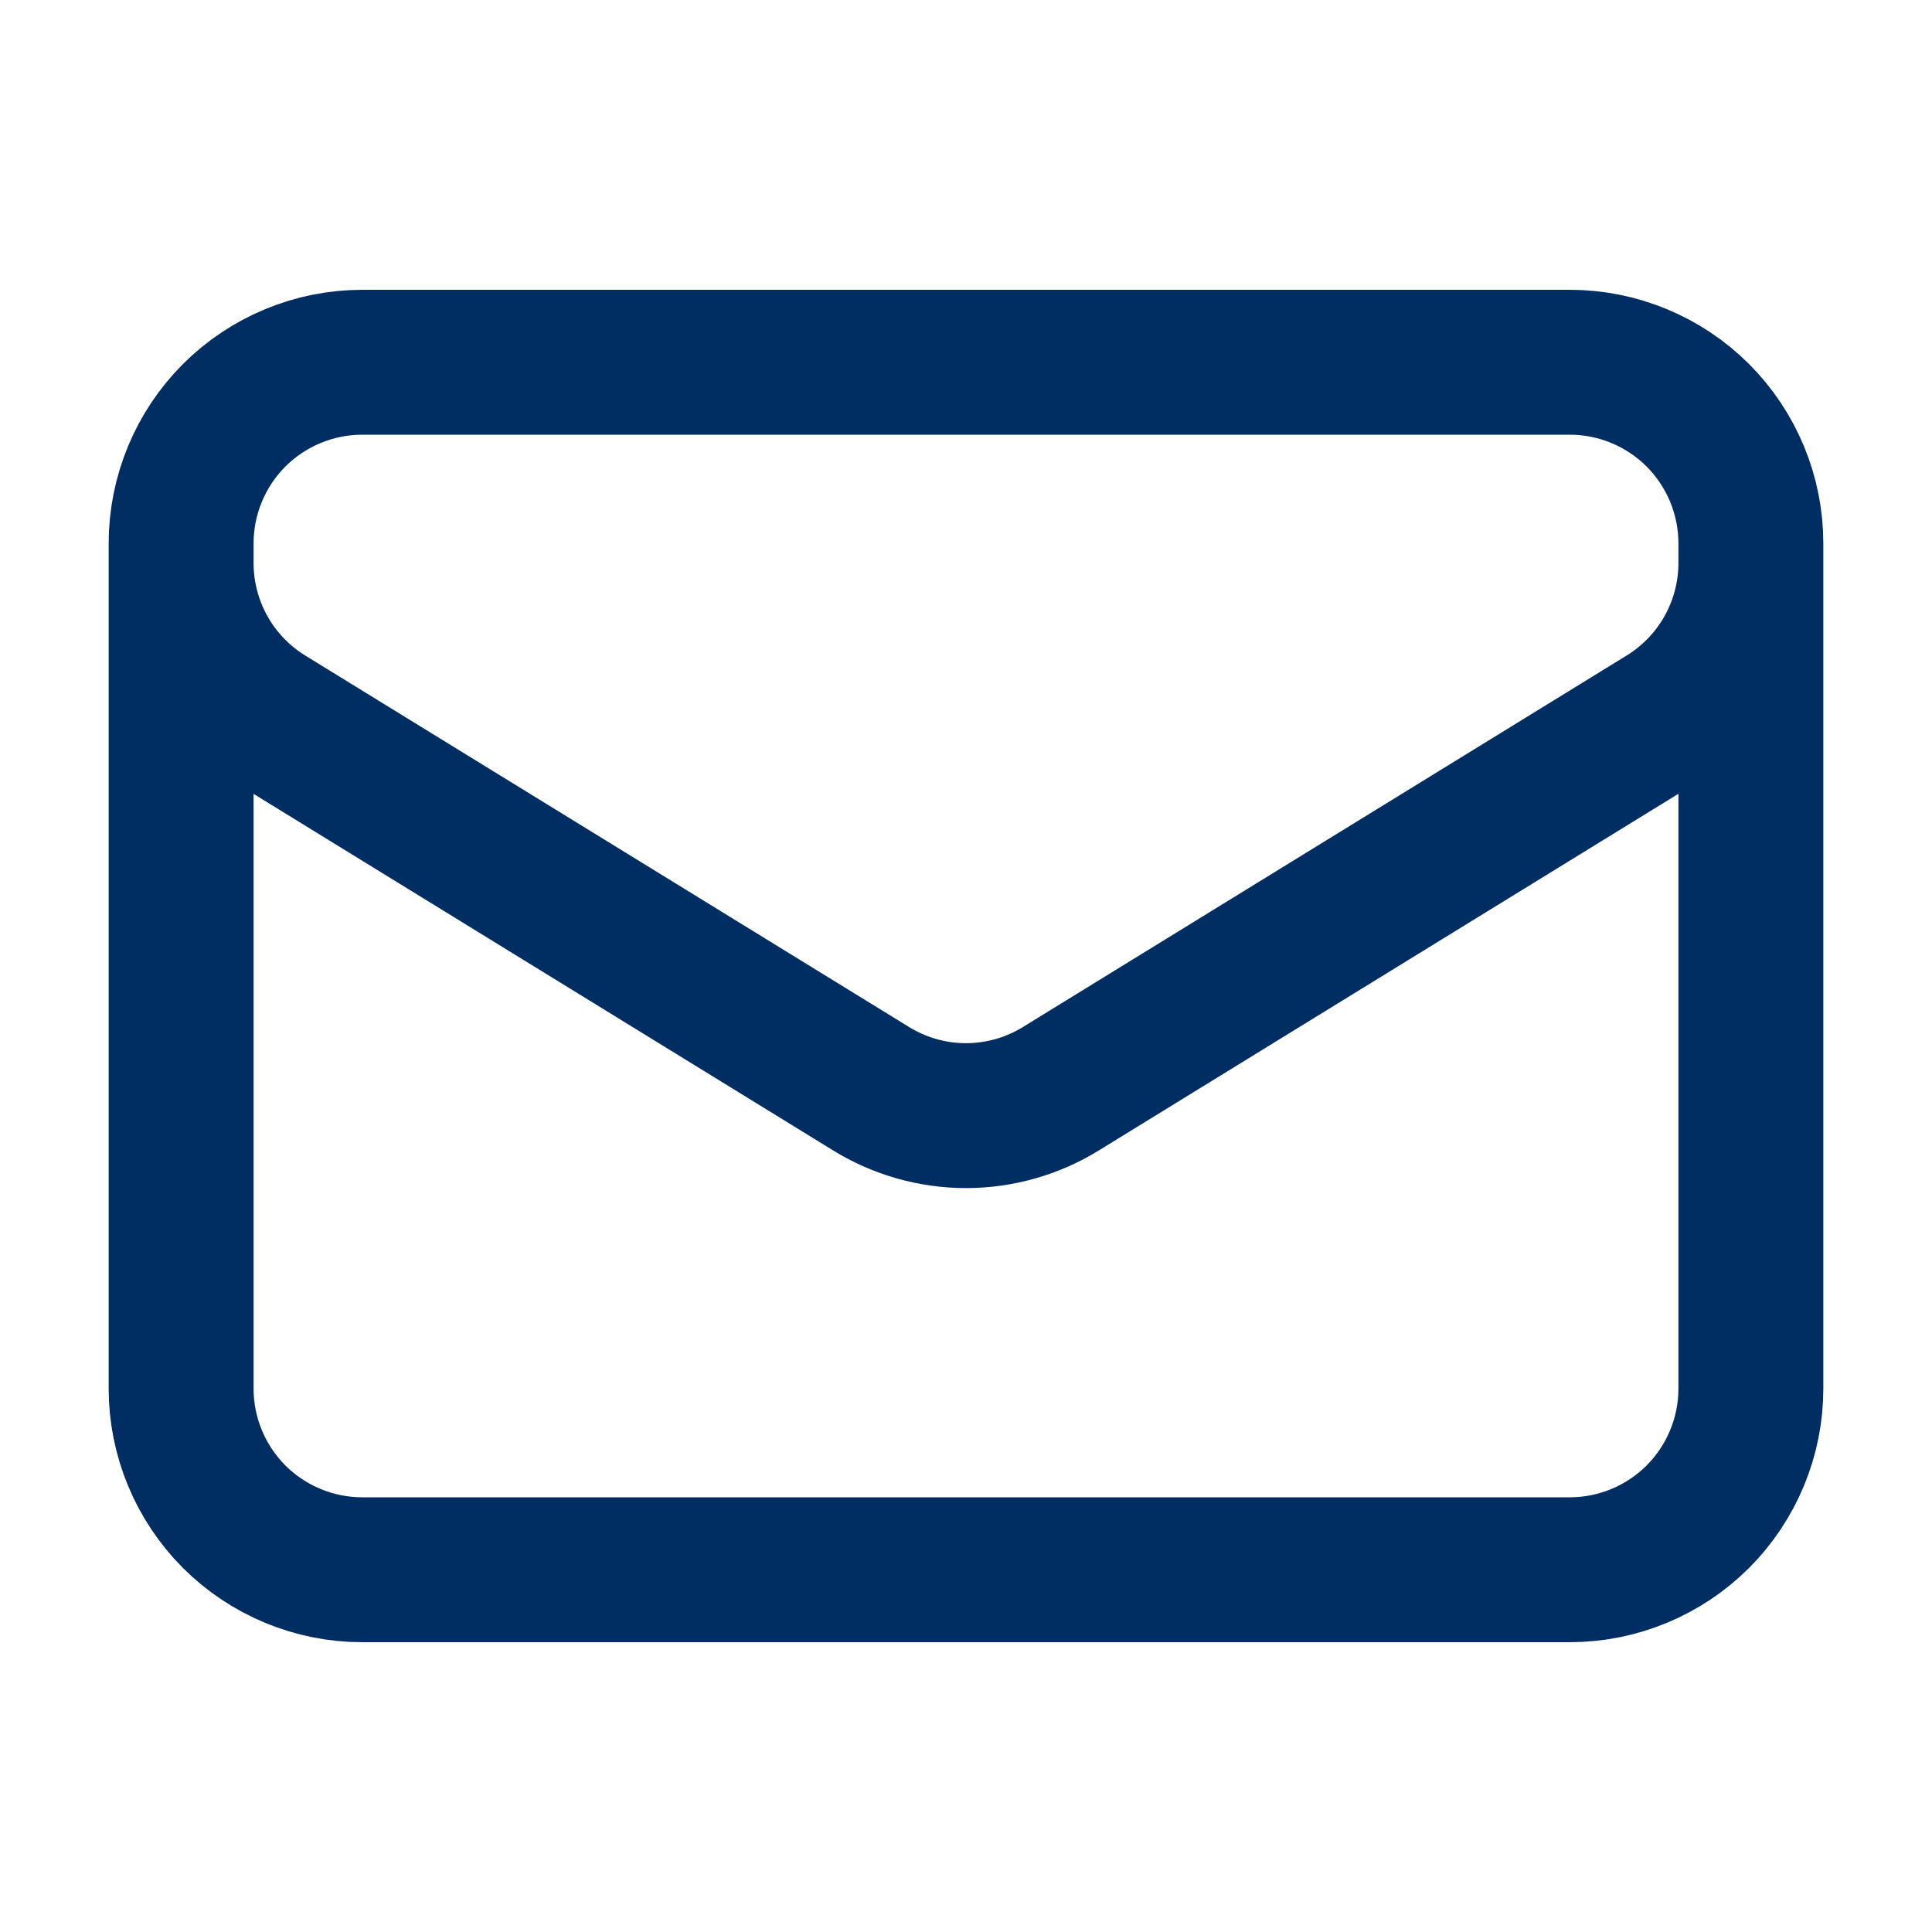 <svg width="20" height="20" viewBox="0 0 20 20" fill="none" xmlns="http://www.w3.org/2000/svg">
<path d="M18.125 5.625V14.375C18.125 14.872 17.927 15.349 17.576 15.701C17.224 16.052 16.747 16.25 16.25 16.25H3.75C3.253 16.25 2.776 16.052 2.424 15.701C2.073 15.349 1.875 14.872 1.875 14.375V5.625M18.125 5.625C18.125 5.128 17.927 4.651 17.576 4.299C17.224 3.948 16.747 3.75 16.25 3.75H3.75C3.253 3.75 2.776 3.948 2.424 4.299C2.073 4.651 1.875 5.128 1.875 5.625M18.125 5.625V5.827C18.125 6.148 18.043 6.462 17.887 6.742C17.731 7.021 17.506 7.256 17.233 7.424L10.983 11.27C10.688 11.452 10.347 11.549 10 11.549C9.653 11.549 9.312 11.452 9.017 11.27L2.767 7.425C2.494 7.257 2.269 7.022 2.113 6.743C1.957 6.463 1.875 6.148 1.875 5.828V5.625" stroke="#002D62" stroke-width="1.5" stroke-linecap="round" stroke-linejoin="round"/>
</svg>
